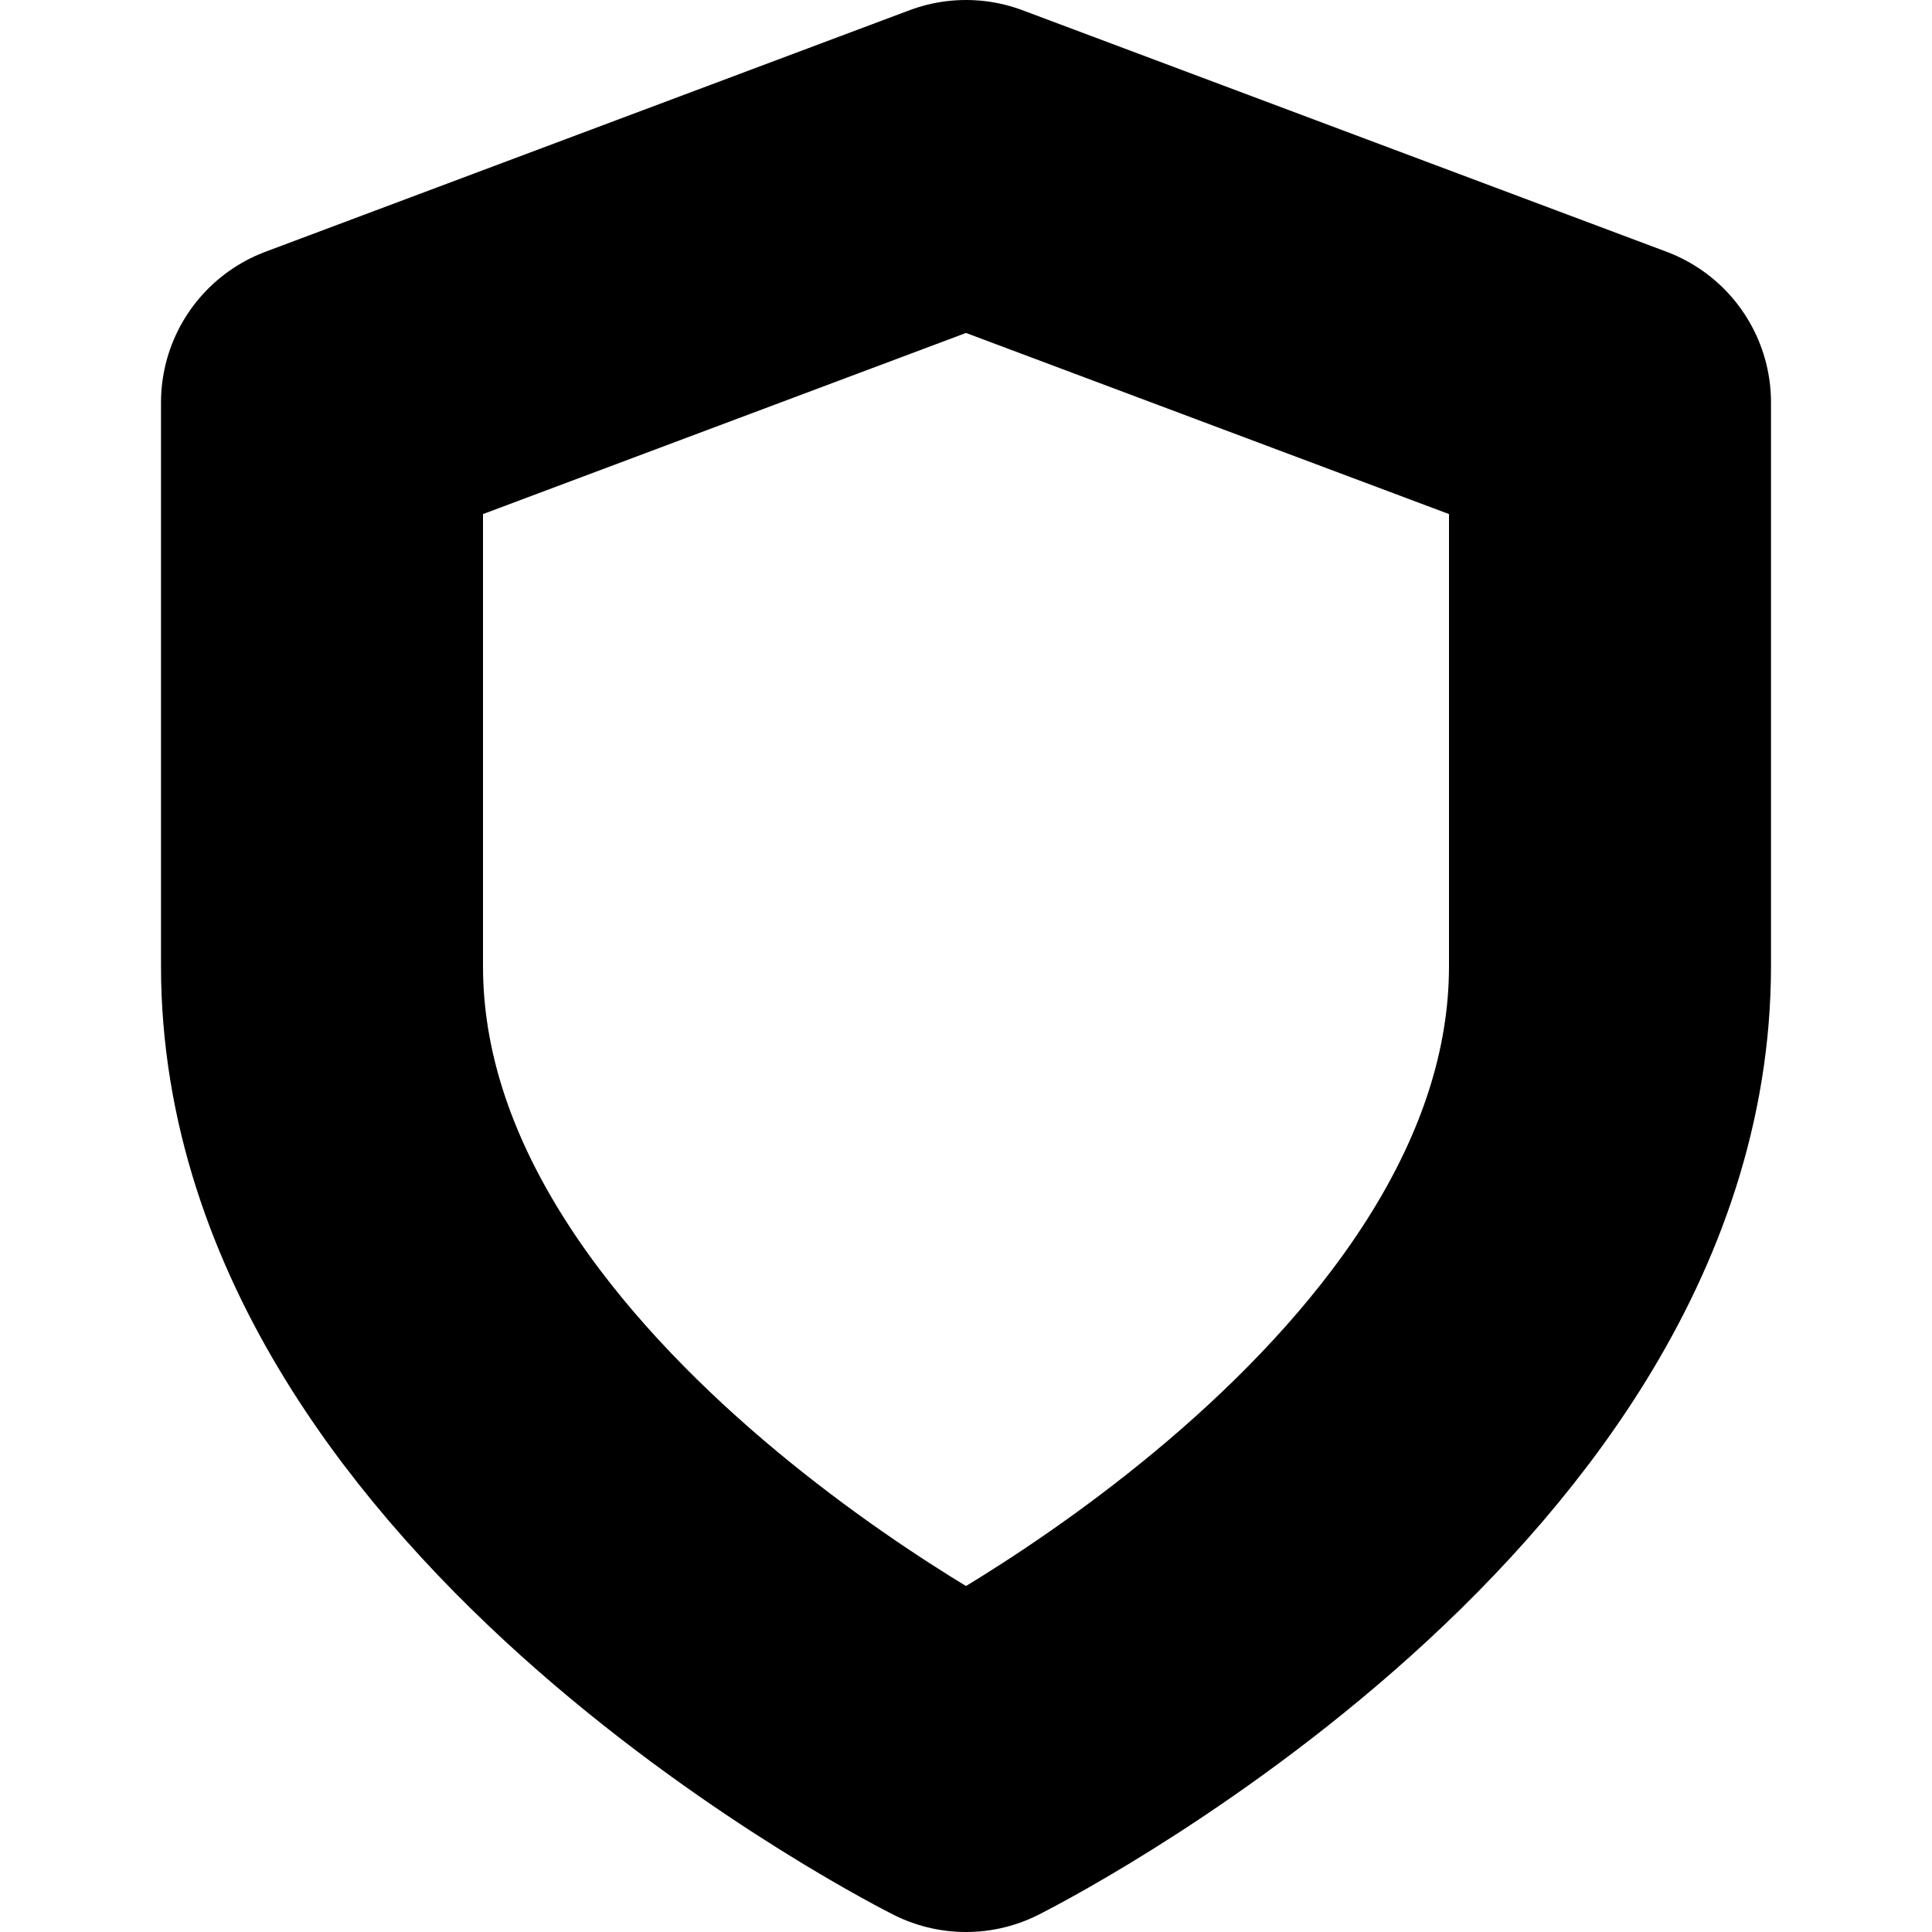<svg width="24" height="24" viewBox="0 0 24 24" fill="none" xmlns="http://www.w3.org/2000/svg">
<path d="M12 22C12 22 20 18 20 12V5L12 2L4 5V12C4 18 12 22 12 22Z" stroke="#D00F24" stroke-opacity="0.92" style="stroke:#D00F24;stroke:color(display-p3 0.816 0.059 0.141);stroke-opacity:0.92;" stroke-width="4" stroke-linecap="round" stroke-linejoin="round"/>
</svg>
